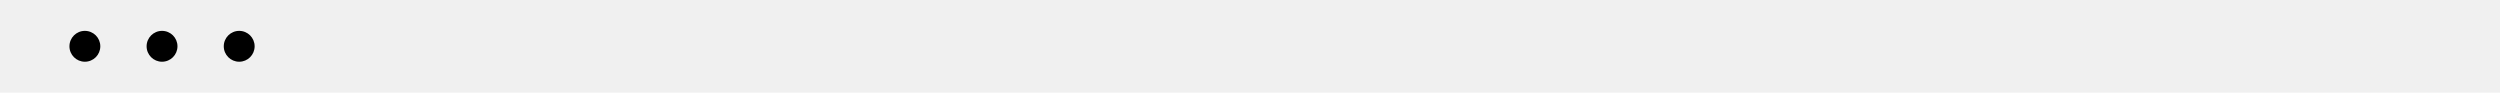 <svg width="324" height="12" viewBox="0 0 324 12" fill="none" xmlns="http://www.w3.org/2000/svg">
<path d="M324 0H0V12H324V0Z" fill="#F0F0F0"/>
<path d="M11 8C12.105 8 13 7.105 13 6C13 4.895 12.105 4 11 4C9.895 4 9 4.895 9 6C9 7.105 9.895 8 11 8Z" fill="black"/>
<path d="M21 8C22.105 8 23 7.105 23 6C23 4.895 22.105 4 21 4C19.895 4 19 4.895 19 6C19 7.105 19.895 8 21 8Z" fill="black"/>
<path d="M31 8C32.105 8 33 7.105 33 6C33 4.895 32.105 4 31 4C29.895 4 29 4.895 29 6C29 7.105 29.895 8 31 8Z" fill="black"/>
</svg>
